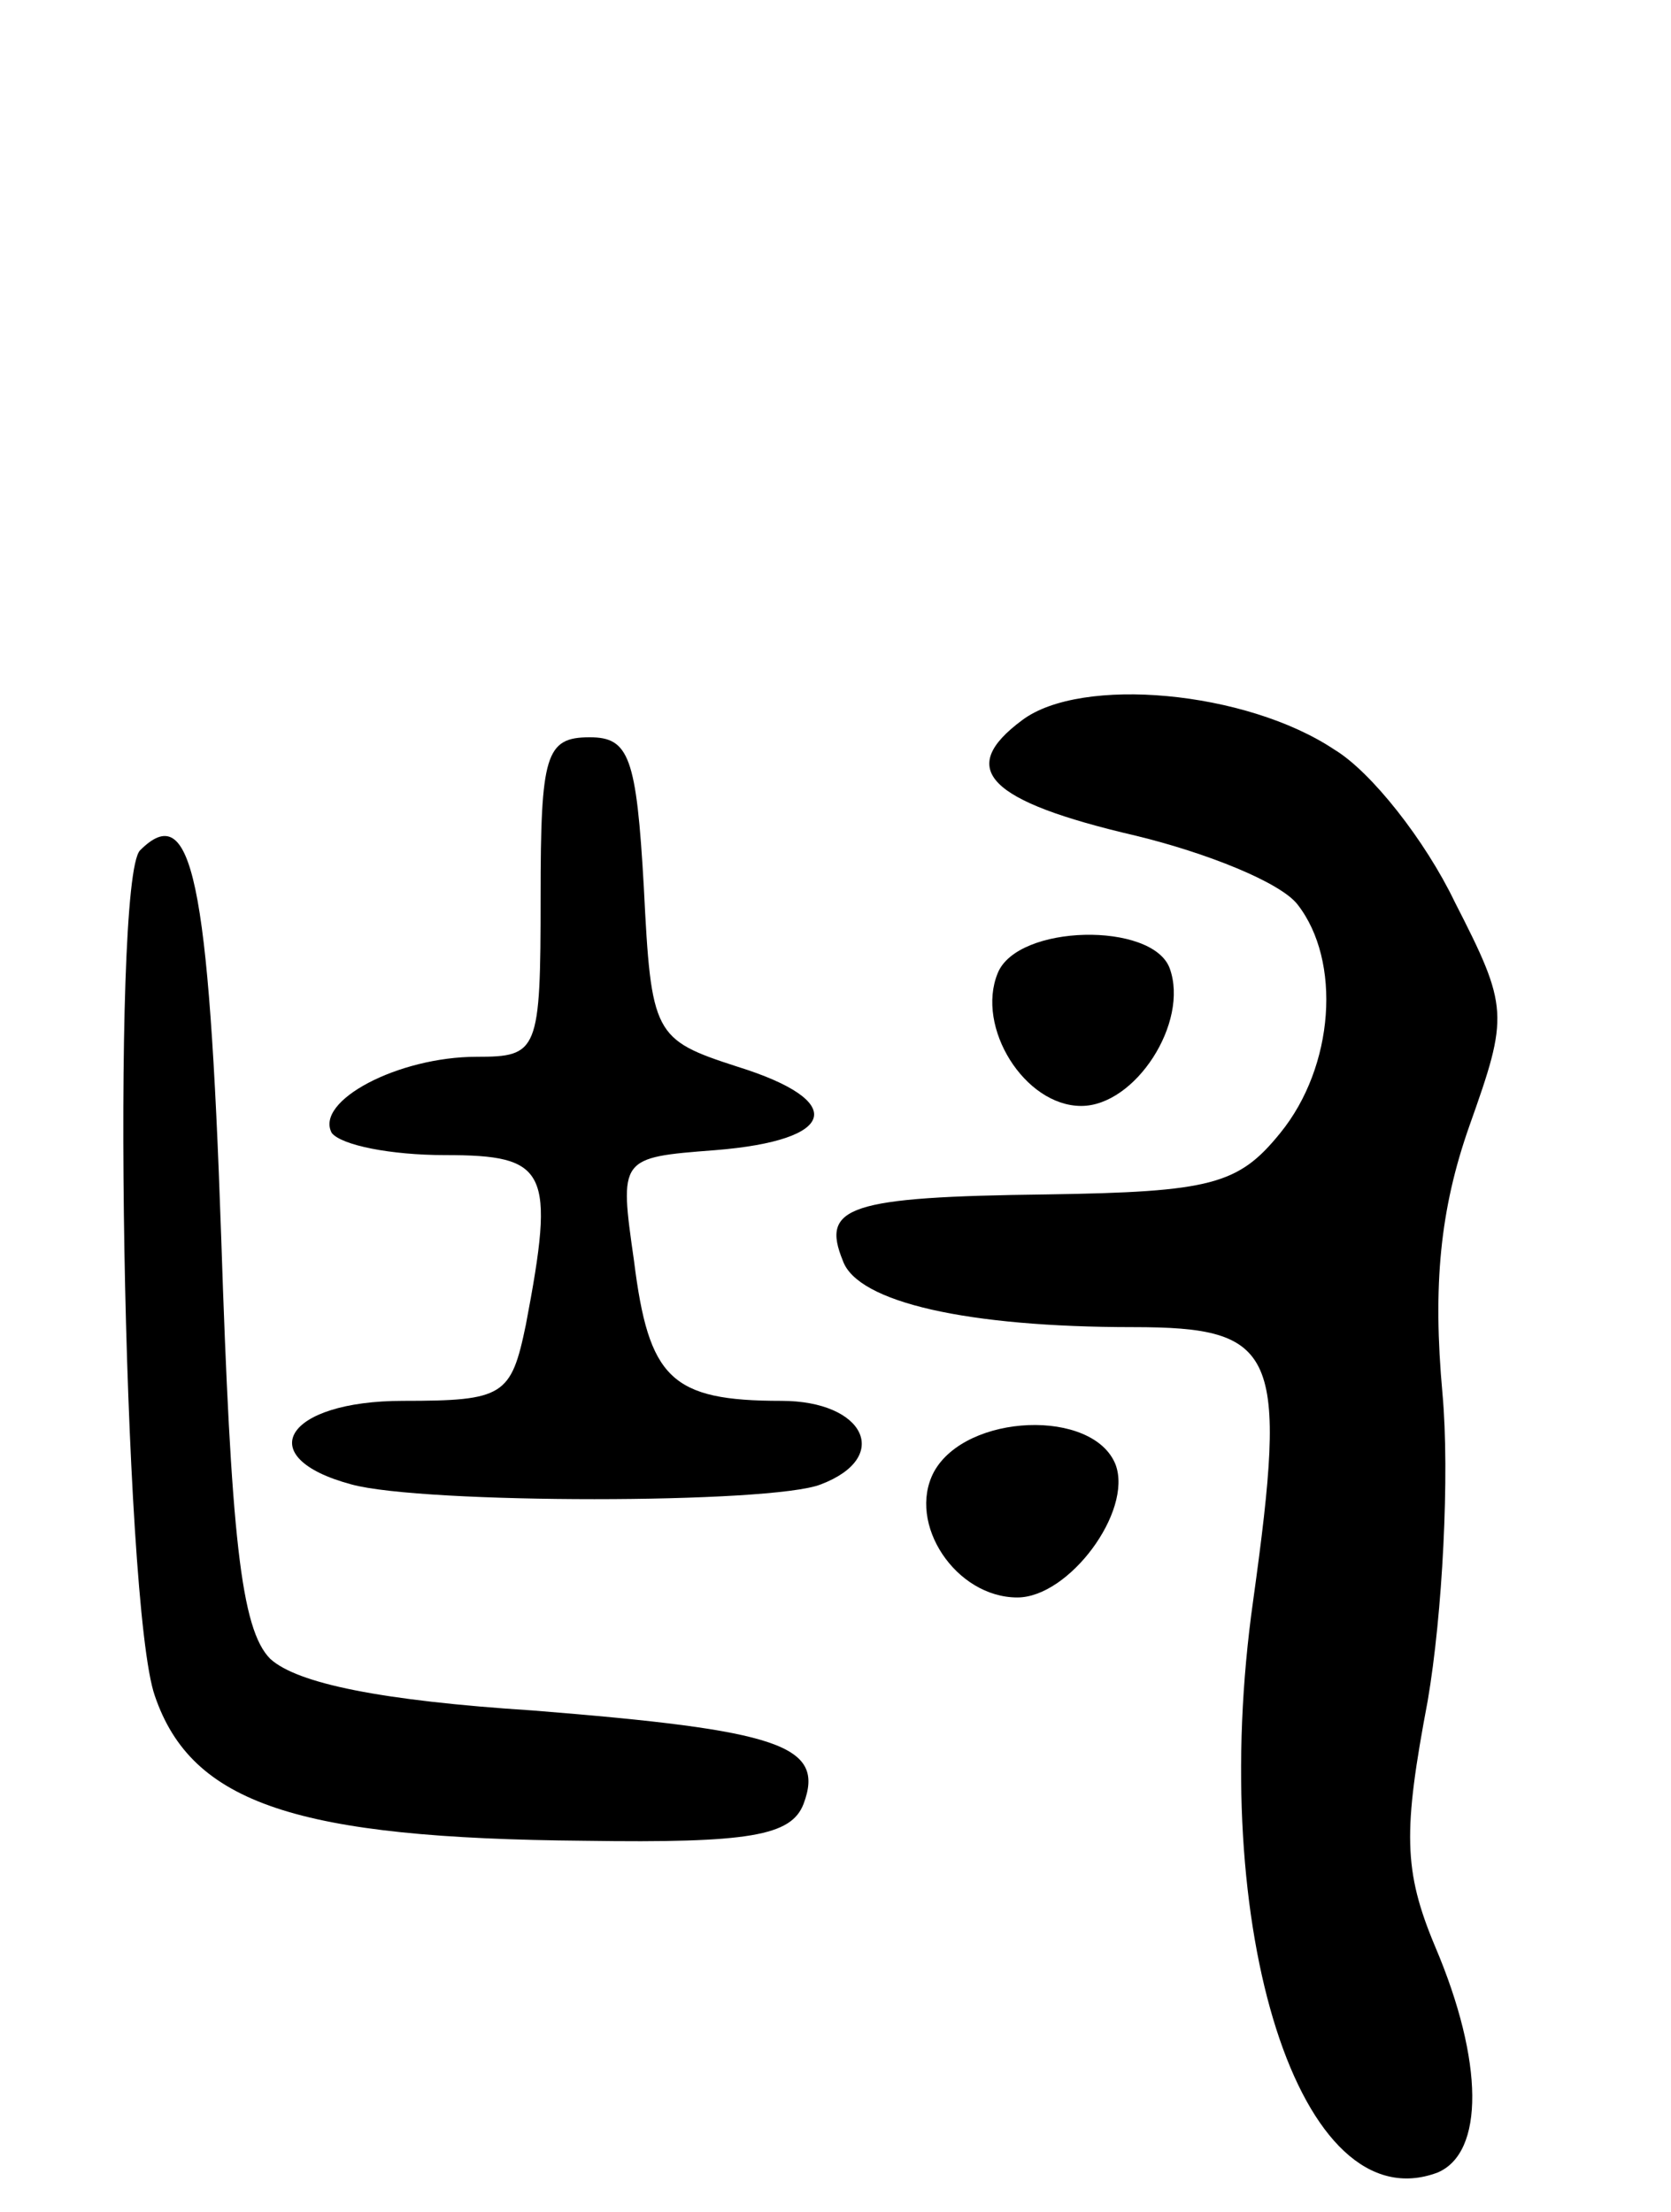 <svg version="1.0" xmlns="http://www.w3.org/2000/svg"
 width="68pt" height="90pt" viewBox="0 0 68 90"
 preserveAspectRatio="xMidYMid meet">
<g transform="translate(0,90) scale(0.1,-0.1)"
fill="#000000" stroke="none">
<path d="M416 607 c-27 -20 -14 -33 46 -47 29 -7 59 -19 66 -28 18 -23 15 -66
-7 -93 -17 -21 -28 -24 -95 -25 -81 -1 -92 -5 -83 -27 6 -17 51 -27 118 -27
59 0 63 -10 49 -111 -19 -134 19 -254 75 -233 19 8 19 45 -1 92 -13 31 -13 47
-3 100 6 35 9 92 6 125 -4 44 -1 75 11 109 16 45 16 48 -6 91 -12 25 -34 53
-49 62 -36 24 -103 30 -127 12z"/>
<path d="M220 535 c0 -63 -1 -65 -26 -65 -32 0 -66 -18 -59 -31 4 -5 24 -9 46
-9 42 0 45 -6 33 -69 -6 -29 -9 -31 -50 -31 -48 0 -62 -23 -21 -34 29 -8 171
-8 191 0 29 11 18 34 -16 34 -45 0 -54 9 -60 57 -6 42 -6 42 33 45 50 4 54 20
9 34 -34 11 -35 13 -38 73 -3 53 -6 61 -22 61 -18 0 -20 -7 -20 -65z"/>
<path d="M57 554 c-12 -12 -7 -307 6 -344 15 -44 58 -58 175 -59 67 -1 84 2
89 15 9 24 -10 30 -110 38 -62 4 -96 11 -107 21 -12 12 -16 50 -20 172 -5 146
-12 178 -33 157z"/>
<path d="M406 504 c-9 -22 11 -54 34 -54 22 0 44 34 36 56 -7 19 -62 18 -70
-2z"/>
<path d="M380 301 c-11 -21 9 -51 34 -51 21 0 47 35 40 54 -9 23 -61 21 -74
-3z"/>
</g>
</svg>

